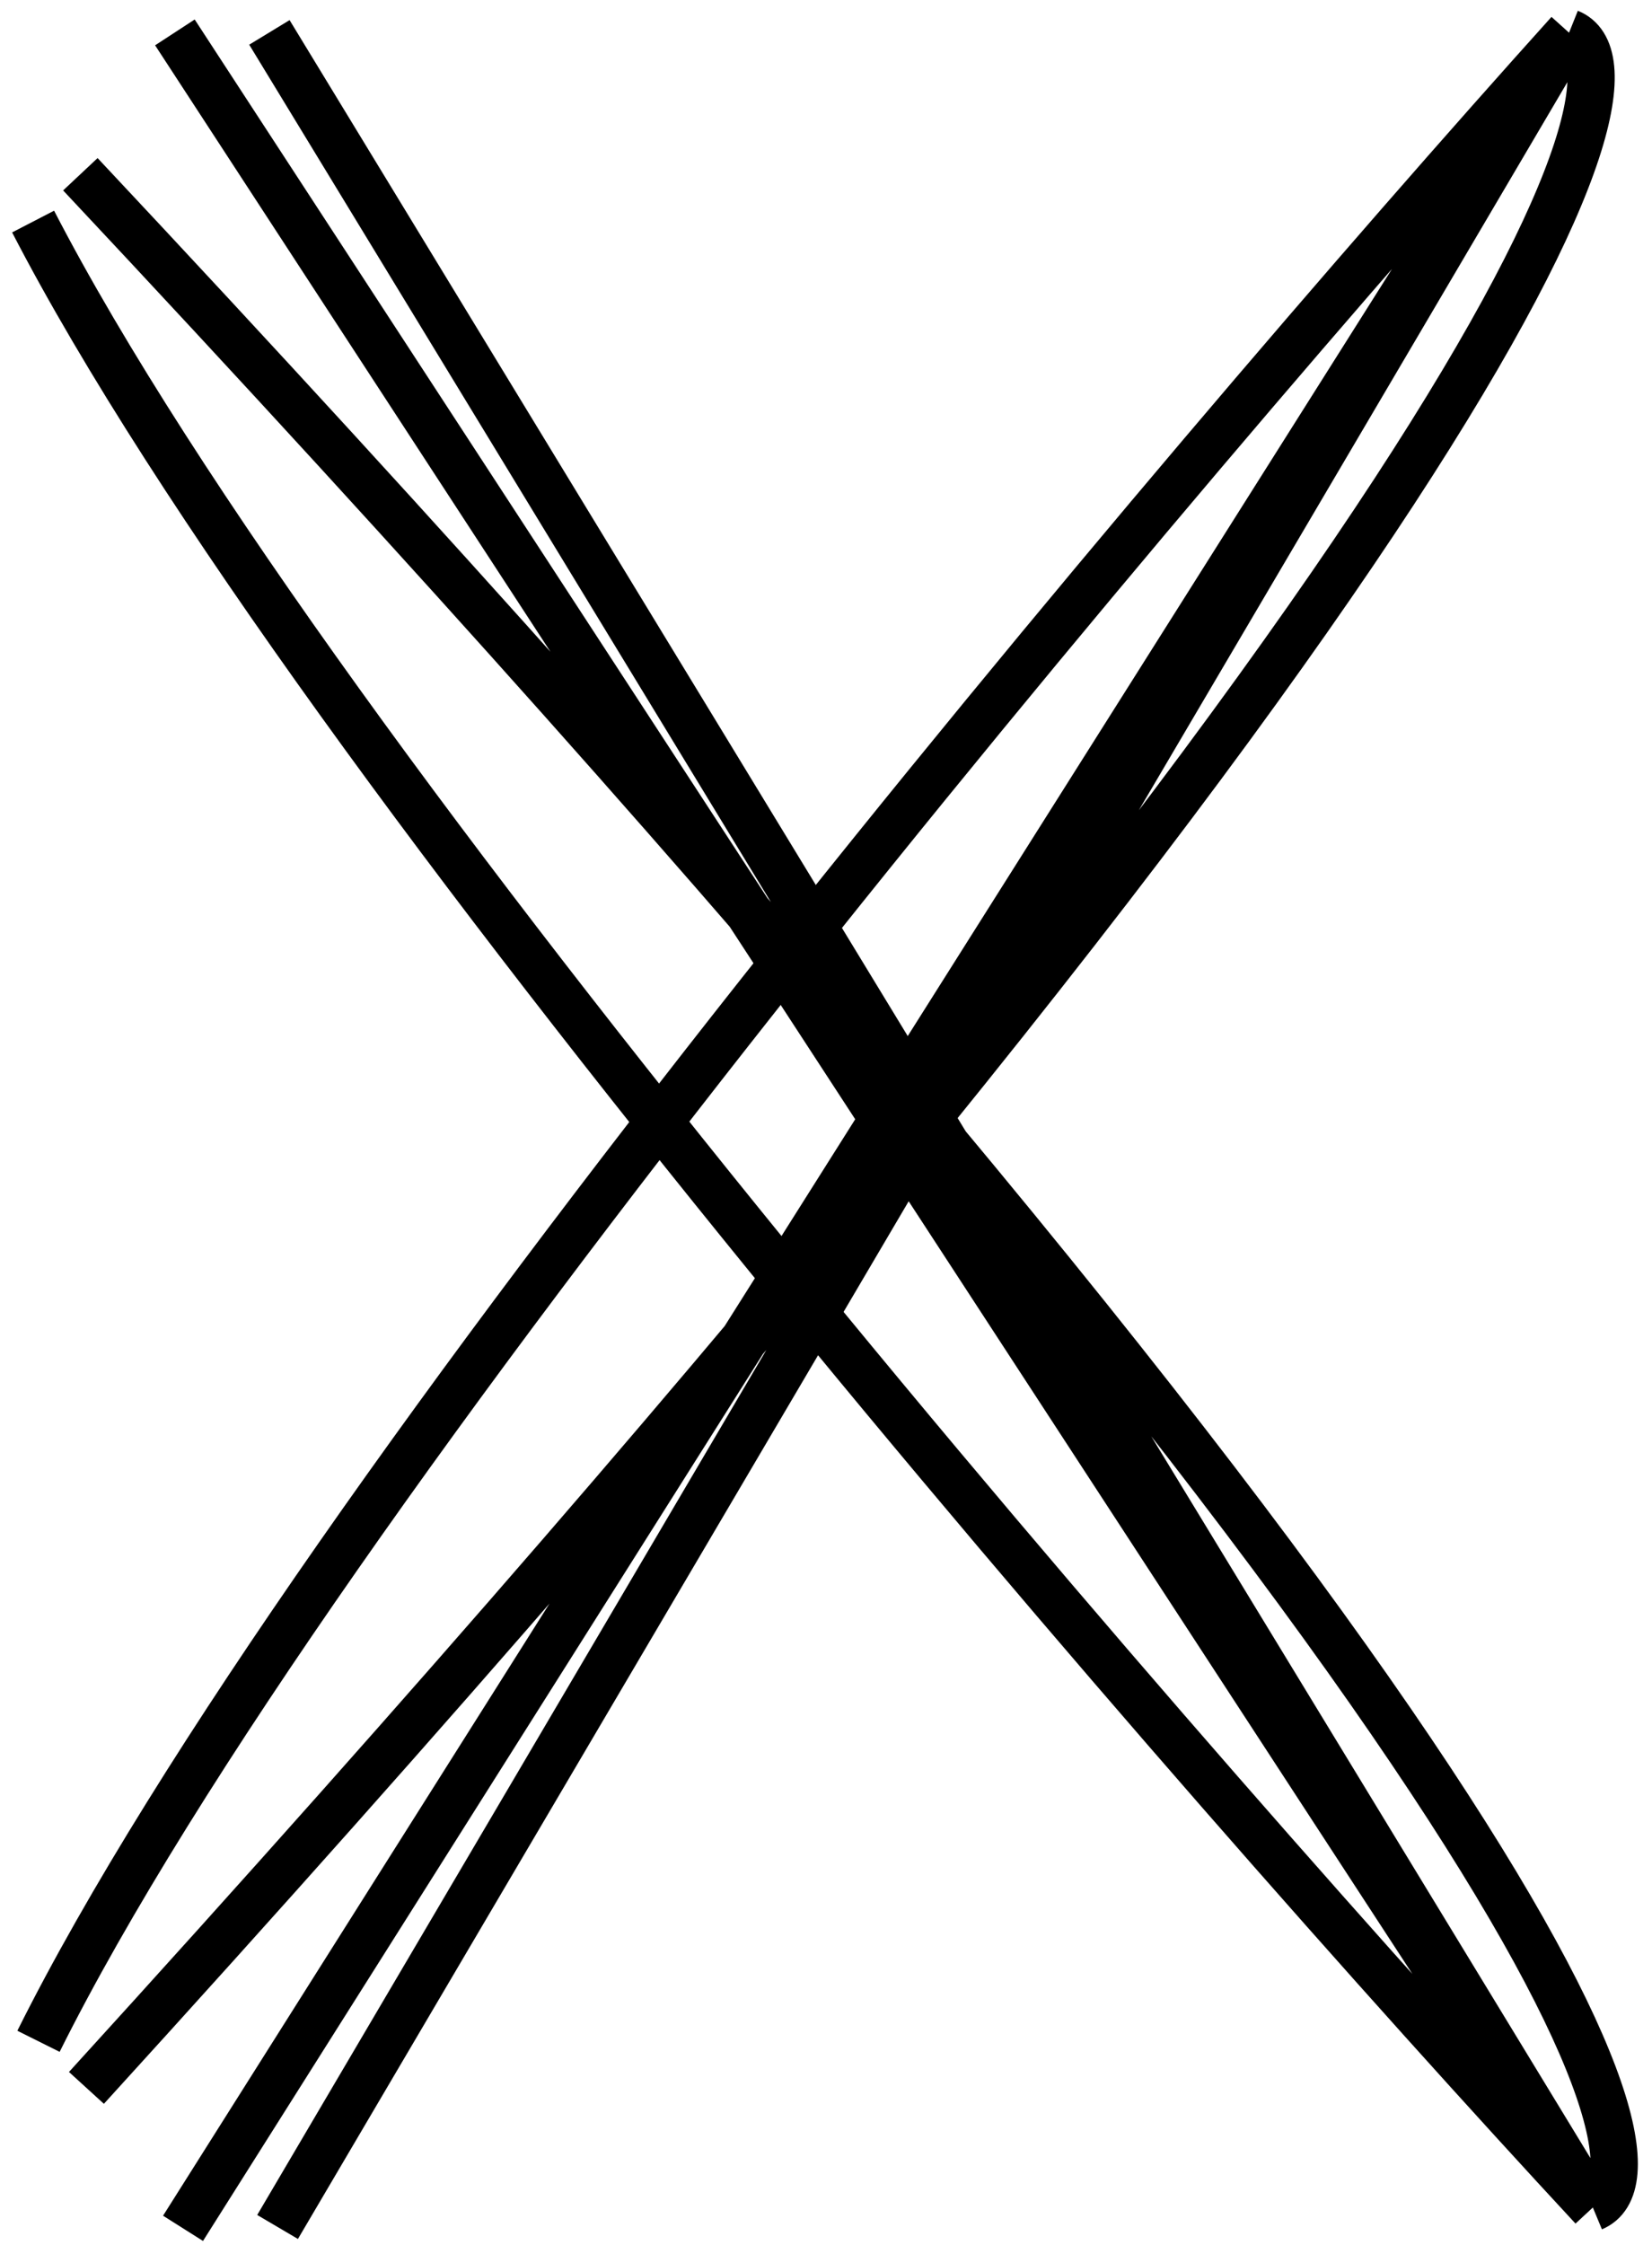 <svg width="53" height="72" viewBox="0 0 53 72" fill="none" xmlns="http://www.w3.org/2000/svg">
<g id="Group 2608287">
<path id="Vector 390" d="M2.578 5.588C48.676 54.72 54.135 69.53 51.102 70.793M51.102 70.793L8.643 1.039M51.102 70.793L5.611 1.039M51.102 70.793C38.213 56.893 10.16 24.695 1.062 7.105" stroke="black" stroke-width="1.516"/>
<path id="Vector 391" d="M2.773 66.957C48.148 17.157 53.39 2.268 50.339 1.049M50.339 1.049L8.905 71.417M50.339 1.049L5.872 71.461M50.339 1.049C37.654 15.137 10.075 47.742 1.235 65.463" stroke="black" stroke-width="1.516"/>
</g>
</svg>
